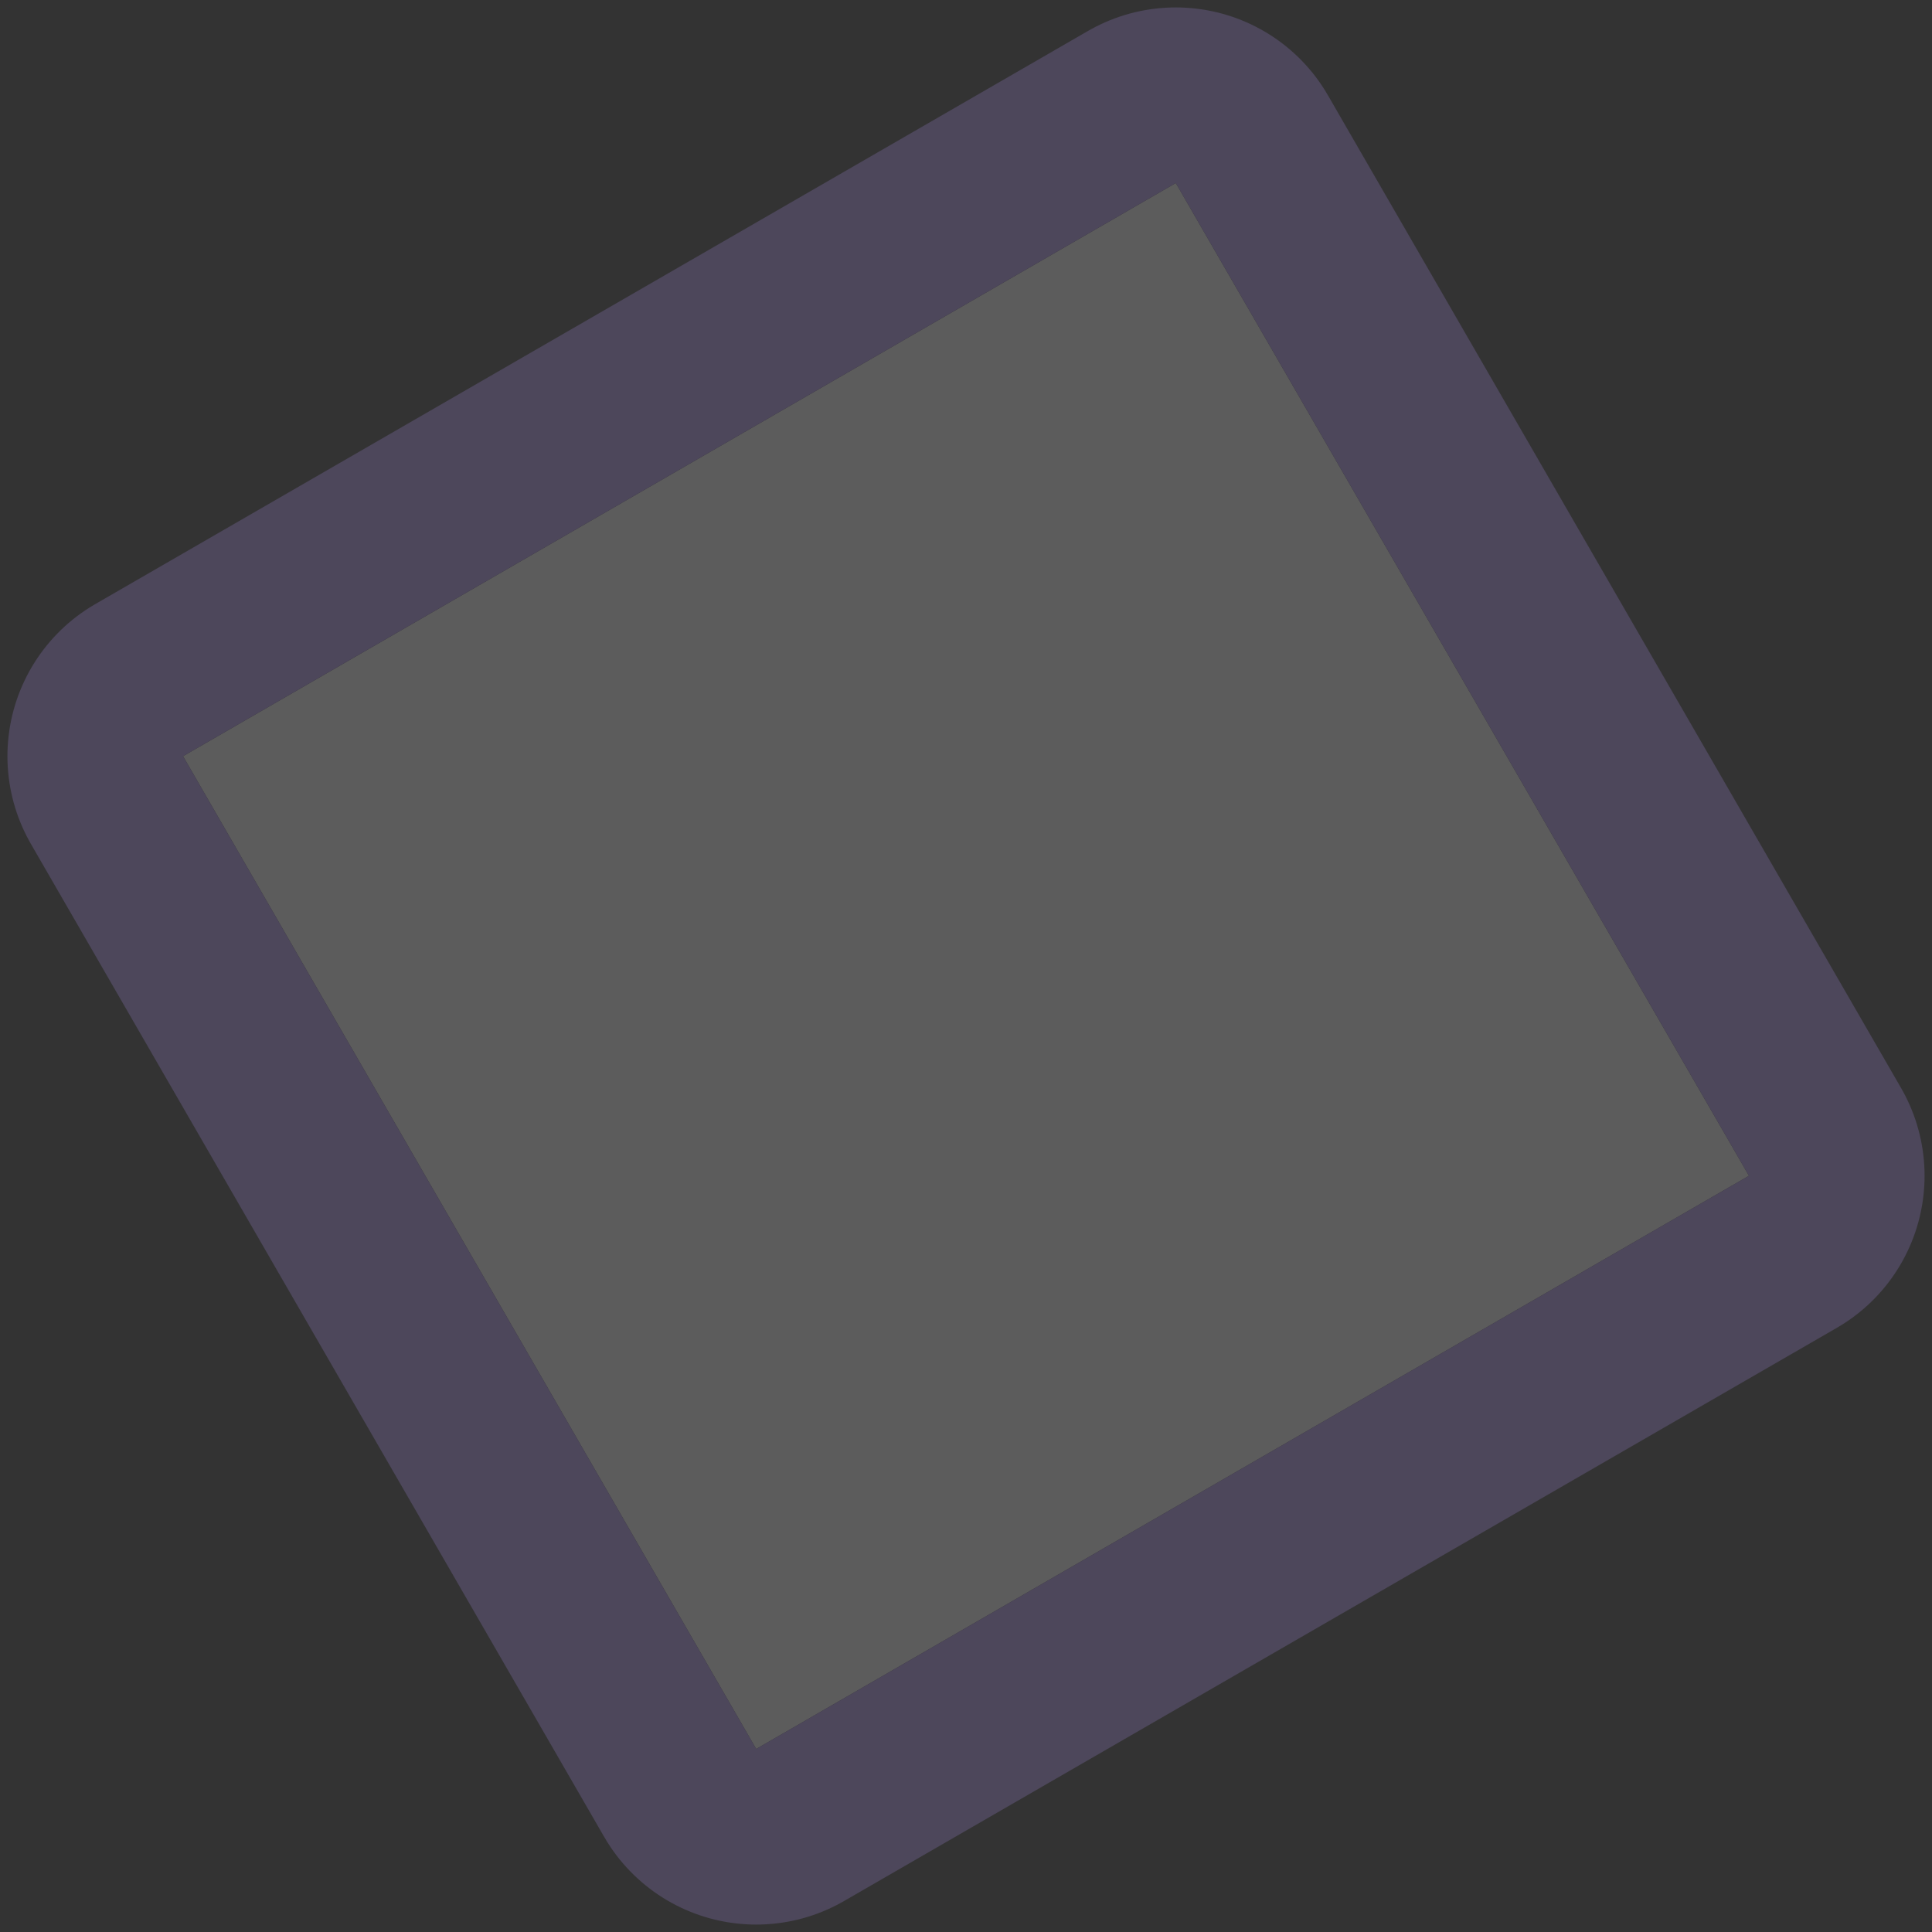 <svg xmlns="http://www.w3.org/2000/svg" width="88" height="88" viewBox="0 0 88 88"><rect x="0" y="0" width="88" height="88" fill="#333333" stroke="none"/><defs><clipPath id="8ndfa"><path fill="#fff" d="M0 88V0h88v88zm34.444-8.338l45.218-26.107L53.556 8.338 8.338 34.444z"/></clipPath></defs><g><g opacity=".2"><path fill="#fff" d="M8.338 34.444L53.556 8.338l26.106 45.217-45.218 26.107z"/><path fill="none" stroke="#b394fa" stroke-linecap="round" stroke-linejoin="round" stroke-miterlimit="20" stroke-width="16" d="M8.338 34.444v0L53.556 8.338v0l26.106 45.217v0L34.444 79.662v0z" clip-path="url(&quot;#8ndfa&quot;)"/></g></g></svg>